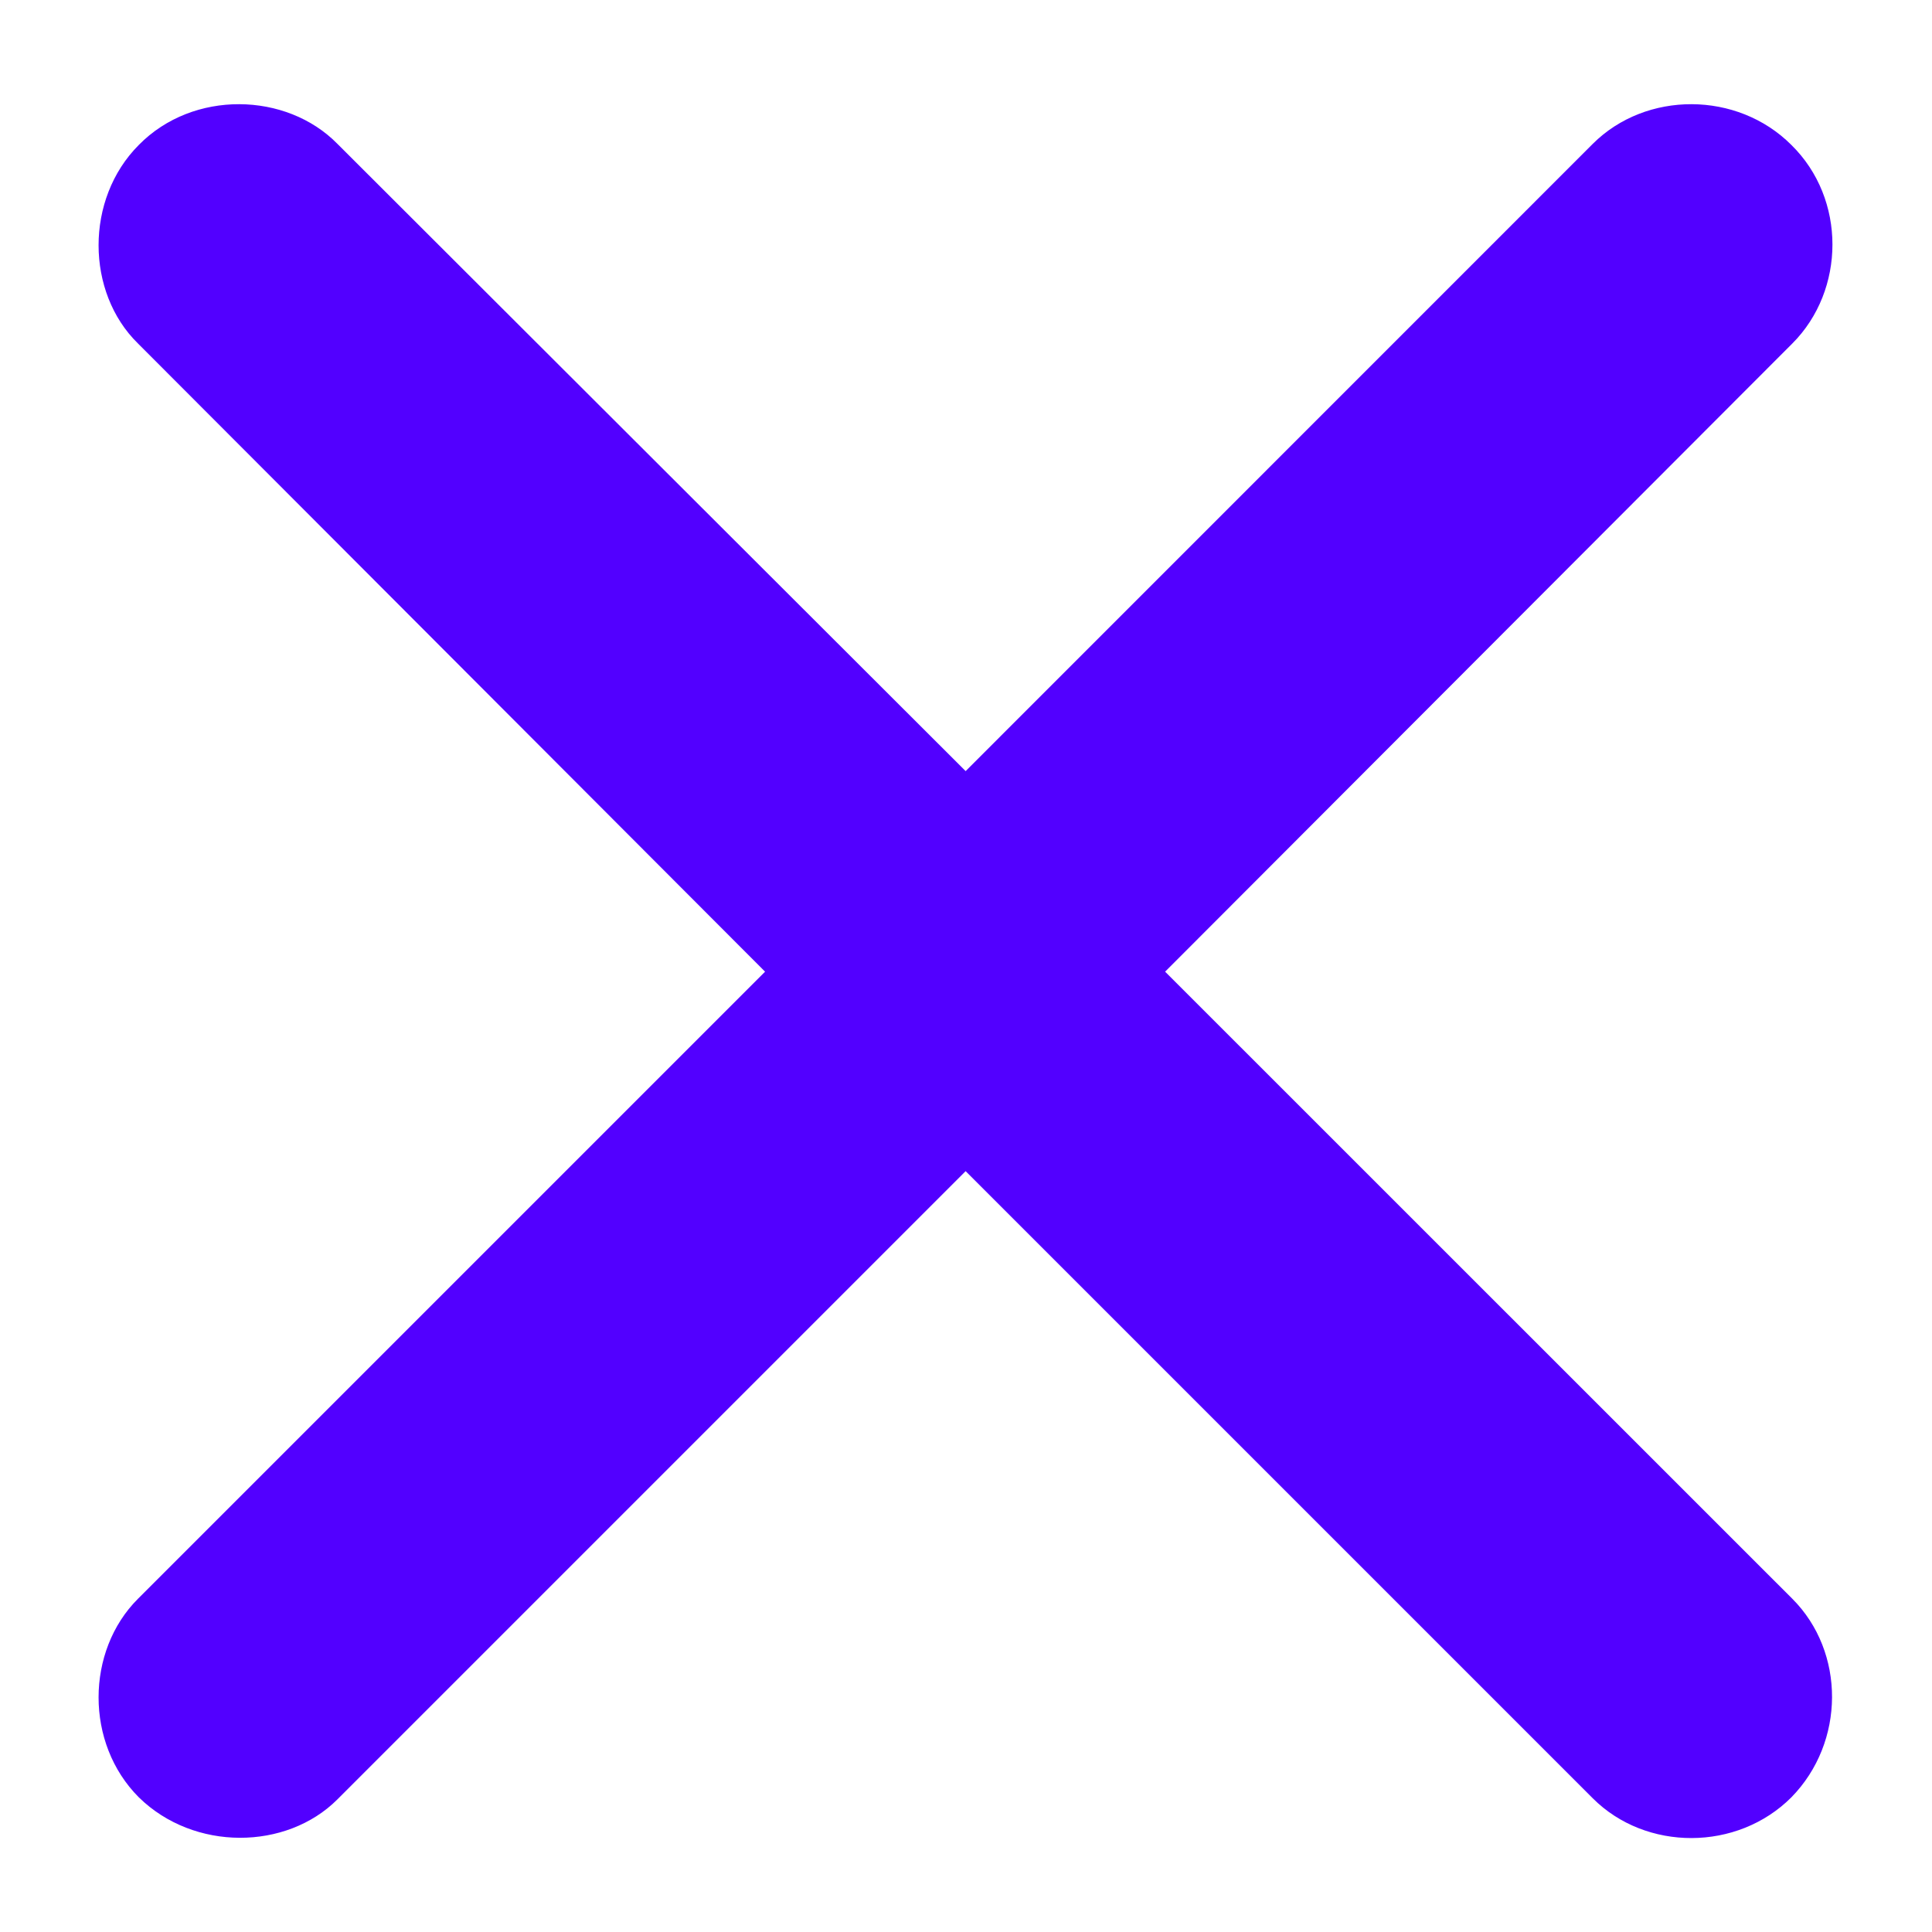<svg width="16" height="16" viewBox="0 0 16 16" fill="none" xmlns="http://www.w3.org/2000/svg">
<path d="M14.835 14.885C15.283 14.428 15.283 13.681 14.844 13.241L9.649 8.047L14.844 2.844C15.283 2.404 15.292 1.648 14.835 1.2C14.387 0.752 13.631 0.752 13.191 1.191L7.997 6.386L2.794 1.191C2.372 0.761 1.599 0.743 1.15 1.2C0.702 1.648 0.711 2.422 1.142 2.844L6.336 8.047L1.142 13.241C0.711 13.672 0.702 14.437 1.15 14.885C1.607 15.333 2.372 15.324 2.794 14.902L7.997 9.699L13.191 14.893C13.631 15.333 14.387 15.333 14.835 14.885Z" fill="#5200FF"/>
</svg>
